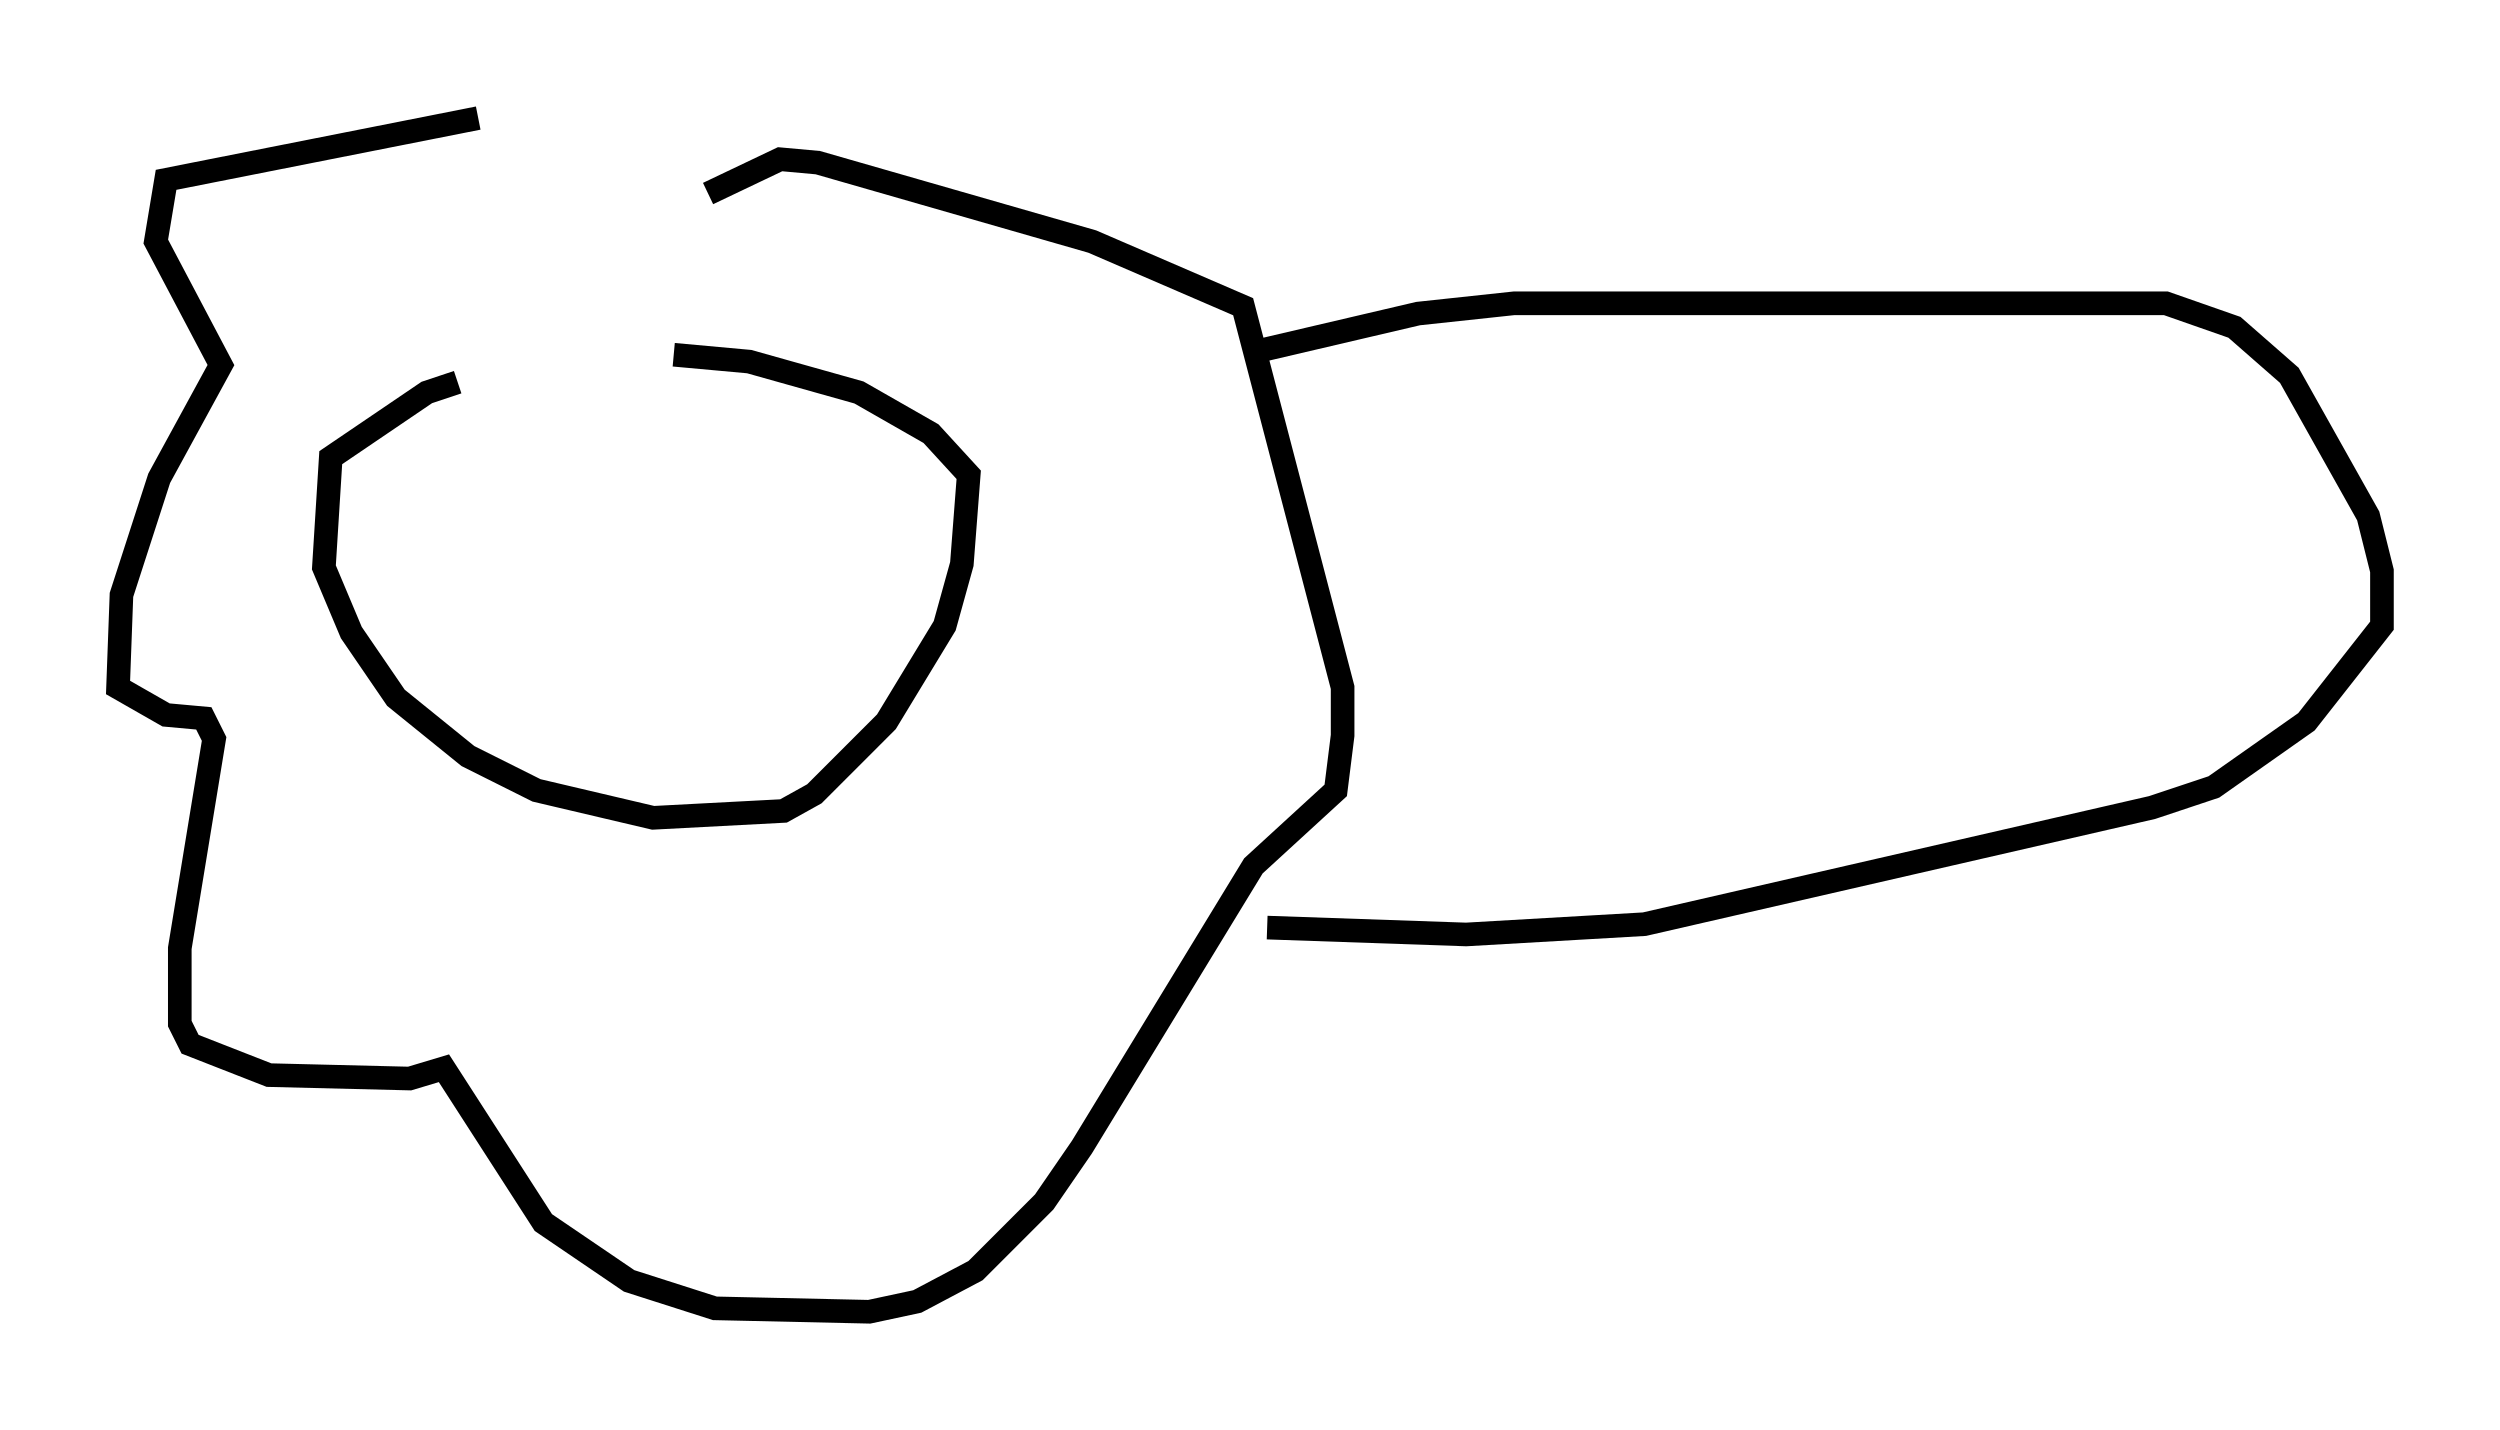 <?xml version="1.0" encoding="utf-8" ?>
<svg baseProfile="full" height="60.547" version="1.1" width="105.866" xmlns="http://www.w3.org/2000/svg" xmlns:ev="http://www.w3.org/2001/xml-events" xmlns:xlink="http://www.w3.org/1999/xlink"><defs /><rect fill="white" height="60.547" width="105.866" x="0" y="0" /><path d="M22.43, 16.184 m-3.05, 0.0 l-1.307, 0.436 -4.067, 2.76 l-0.291, 4.648 1.162, 2.76 l1.888, 2.76 3.05, 2.469 l2.905, 1.453 4.939, 1.162 l5.52, -0.291 1.307, -0.726 l3.05, -3.05 2.469, -4.067 l0.726, -2.615 0.291, -3.777 l-1.598, -1.743 -3.05, -1.743 l-4.648, -1.307 -3.196, -0.291 m-8.279, -10.022 l-13.218, 2.615 -0.436, 2.615 l2.76, 5.229 -2.615, 4.793 l-1.598, 4.939 -0.145, 3.922 l2.034, 1.162 1.598, 0.145 l0.436, 0.872 -1.453, 8.86 l0.0, 3.196 0.436, 0.872 l3.341, 1.307 5.955, 0.145 l1.453, -0.436 4.212, 6.536 l3.631, 2.469 3.631, 1.162 l6.536, 0.145 2.034, -0.436 l2.469, -1.307 2.905, -2.905 l1.598, -2.324 7.263, -11.911 l3.486, -3.196 0.291, -2.324 l0.0, -2.034 -4.212, -16.123 l-6.391, -2.76 -11.62, -3.341 l-1.598, -0.145 -3.05, 1.453 m23.24, 6.682 l6.827, -1.598 4.067, -0.436 l27.598, 0.0 2.905, 1.017 l2.324, 2.034 3.341, 5.955 l0.581, 2.324 0.0, 2.324 l-3.196, 4.067 -3.922, 2.76 l-2.615, 0.872 -21.497, 4.939 l-7.553, 0.436 -8.425, -0.291 " fill="none" stroke="black" stroke-width="1" /></svg>